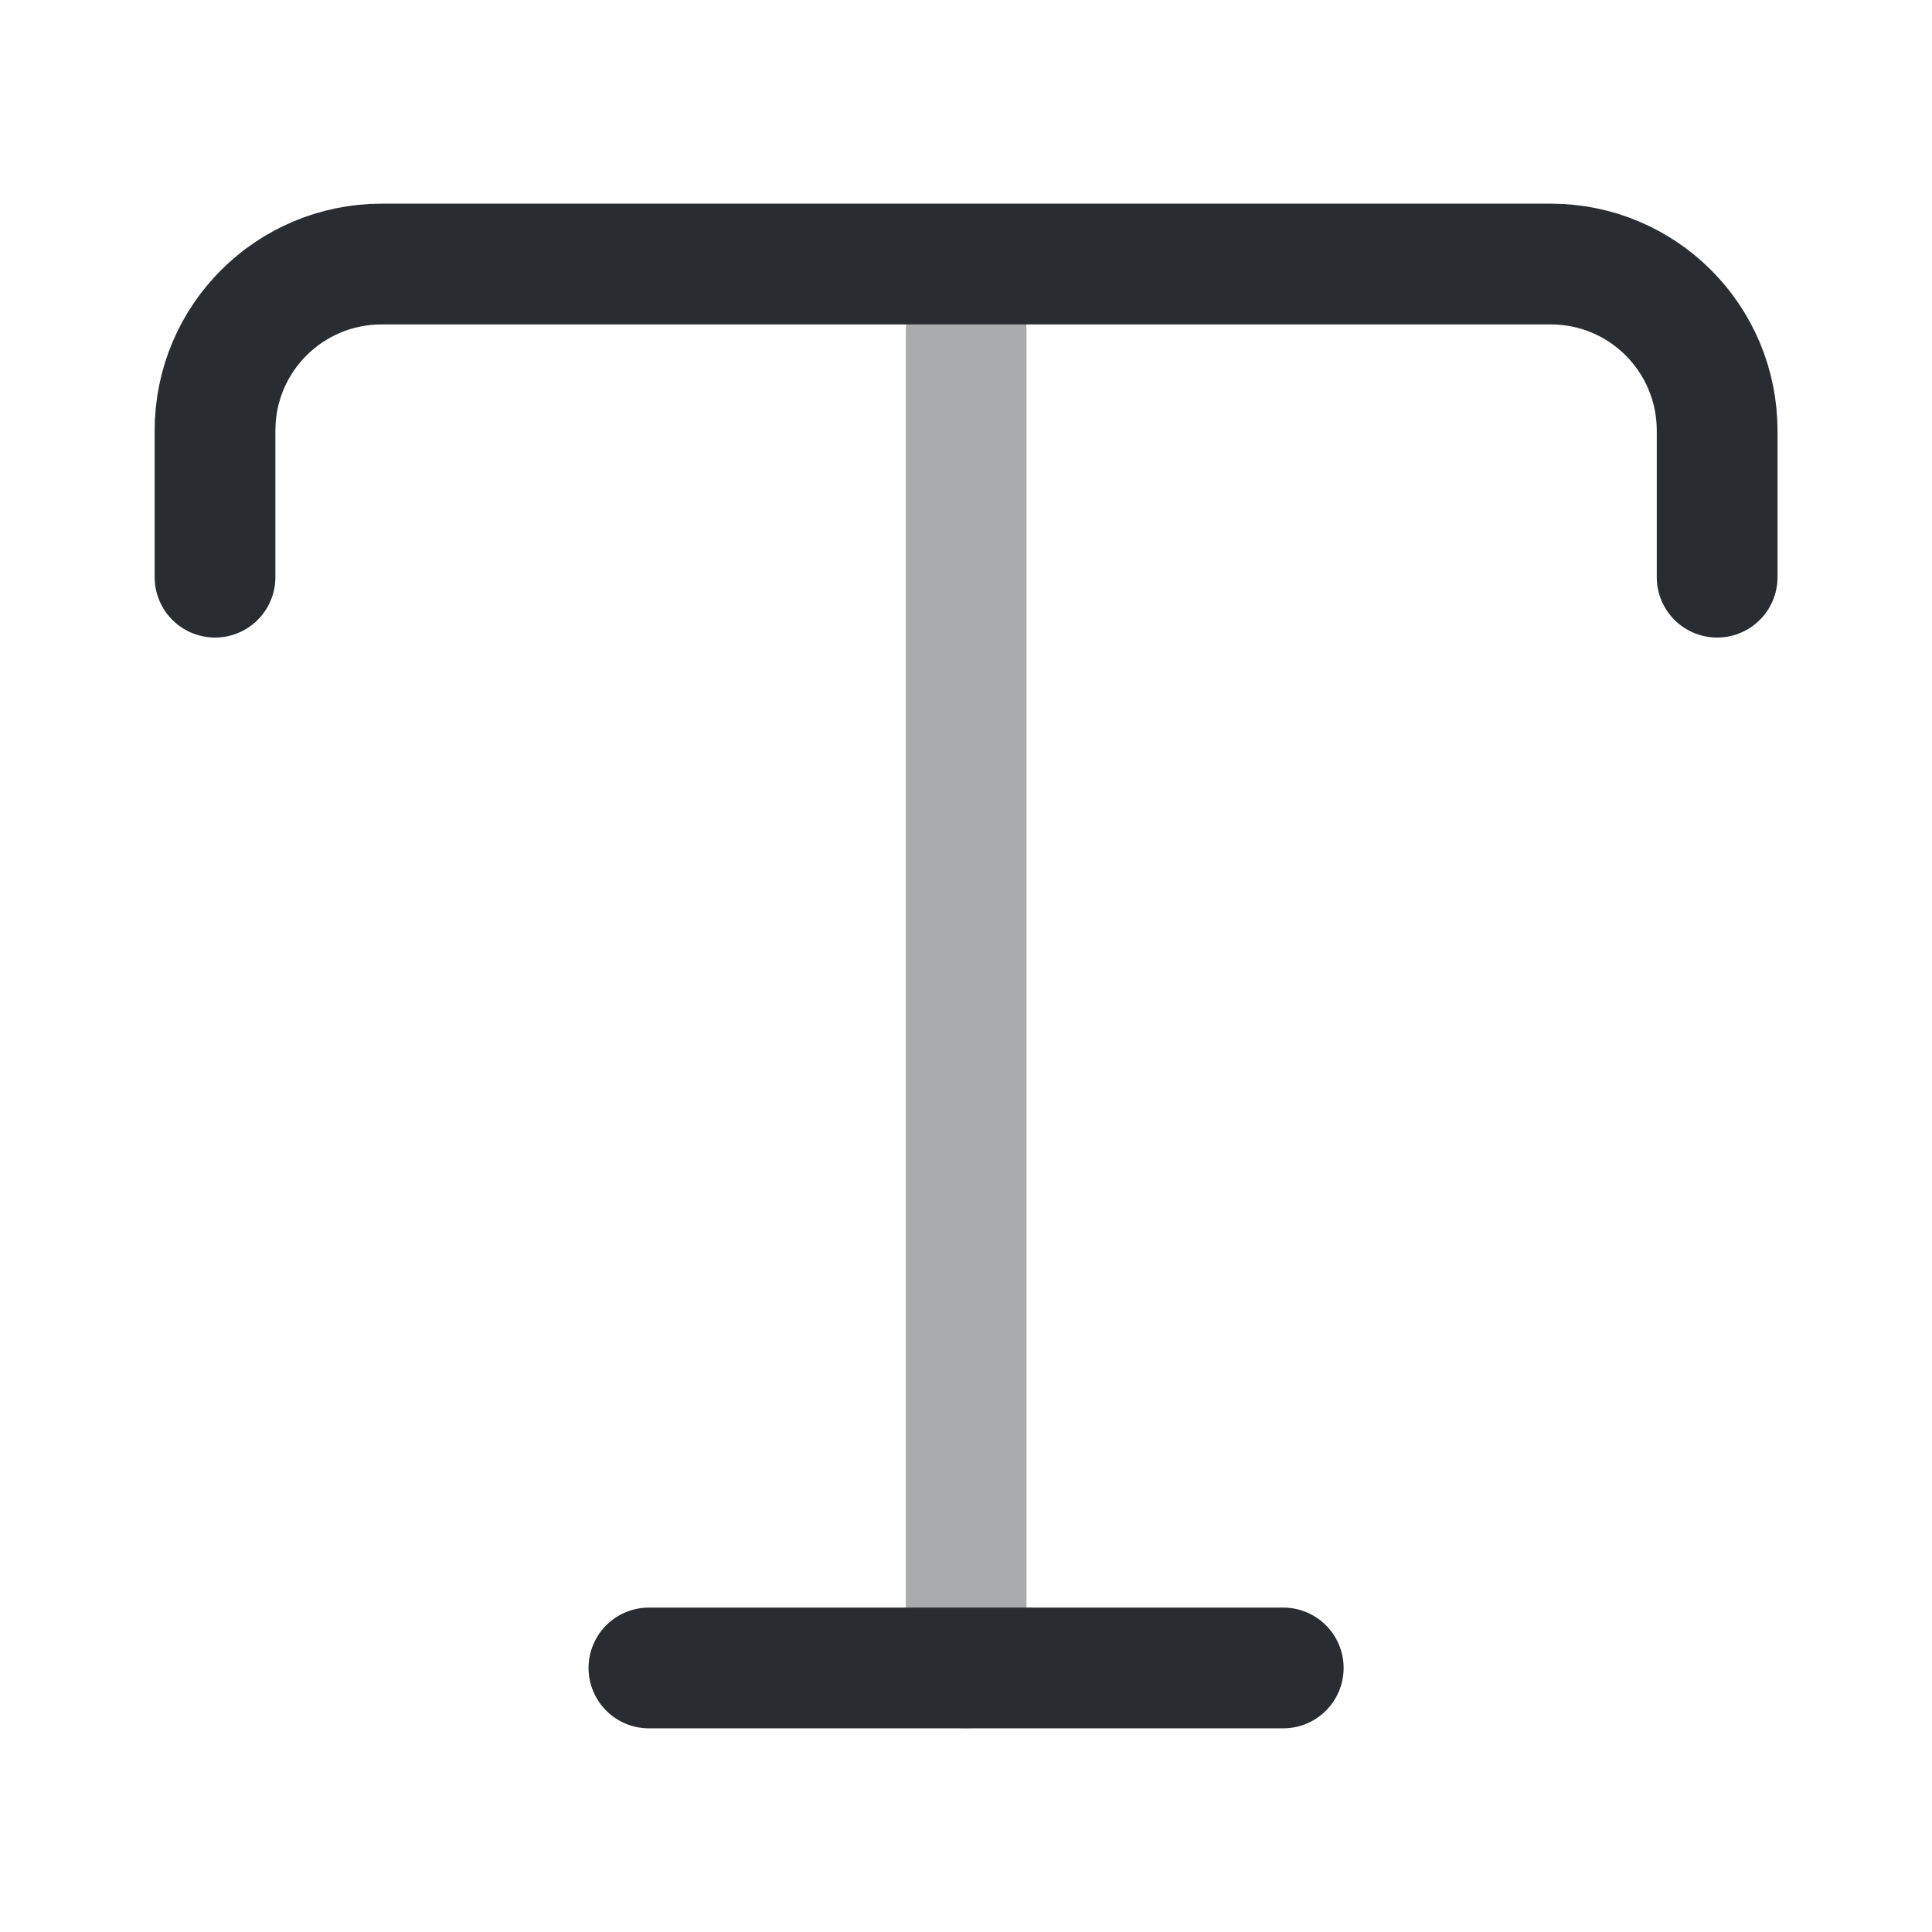 <svg width="24" height="24" viewBox="0 0 24 24" fill="none" xmlns="http://www.w3.org/2000/svg">
<path d="M2.671 7.17V5.35C2.671 4.2 3.601 3.28 4.741 3.28H19.262C20.412 3.28 21.331 4.21 21.331 5.35V7.17" stroke="#292D32" stroke-width="1.5" stroke-linecap="round" stroke-linejoin="round"/>
<path opacity="0.4" d="M12.002 20.72V4.11" stroke="#292D32" stroke-width="1.5" stroke-linecap="round" stroke-linejoin="round"/>
<path d="M8.061 20.72H15.941" stroke="#292D32" stroke-width="1.5" stroke-linecap="round" stroke-linejoin="round"/>
</svg>
